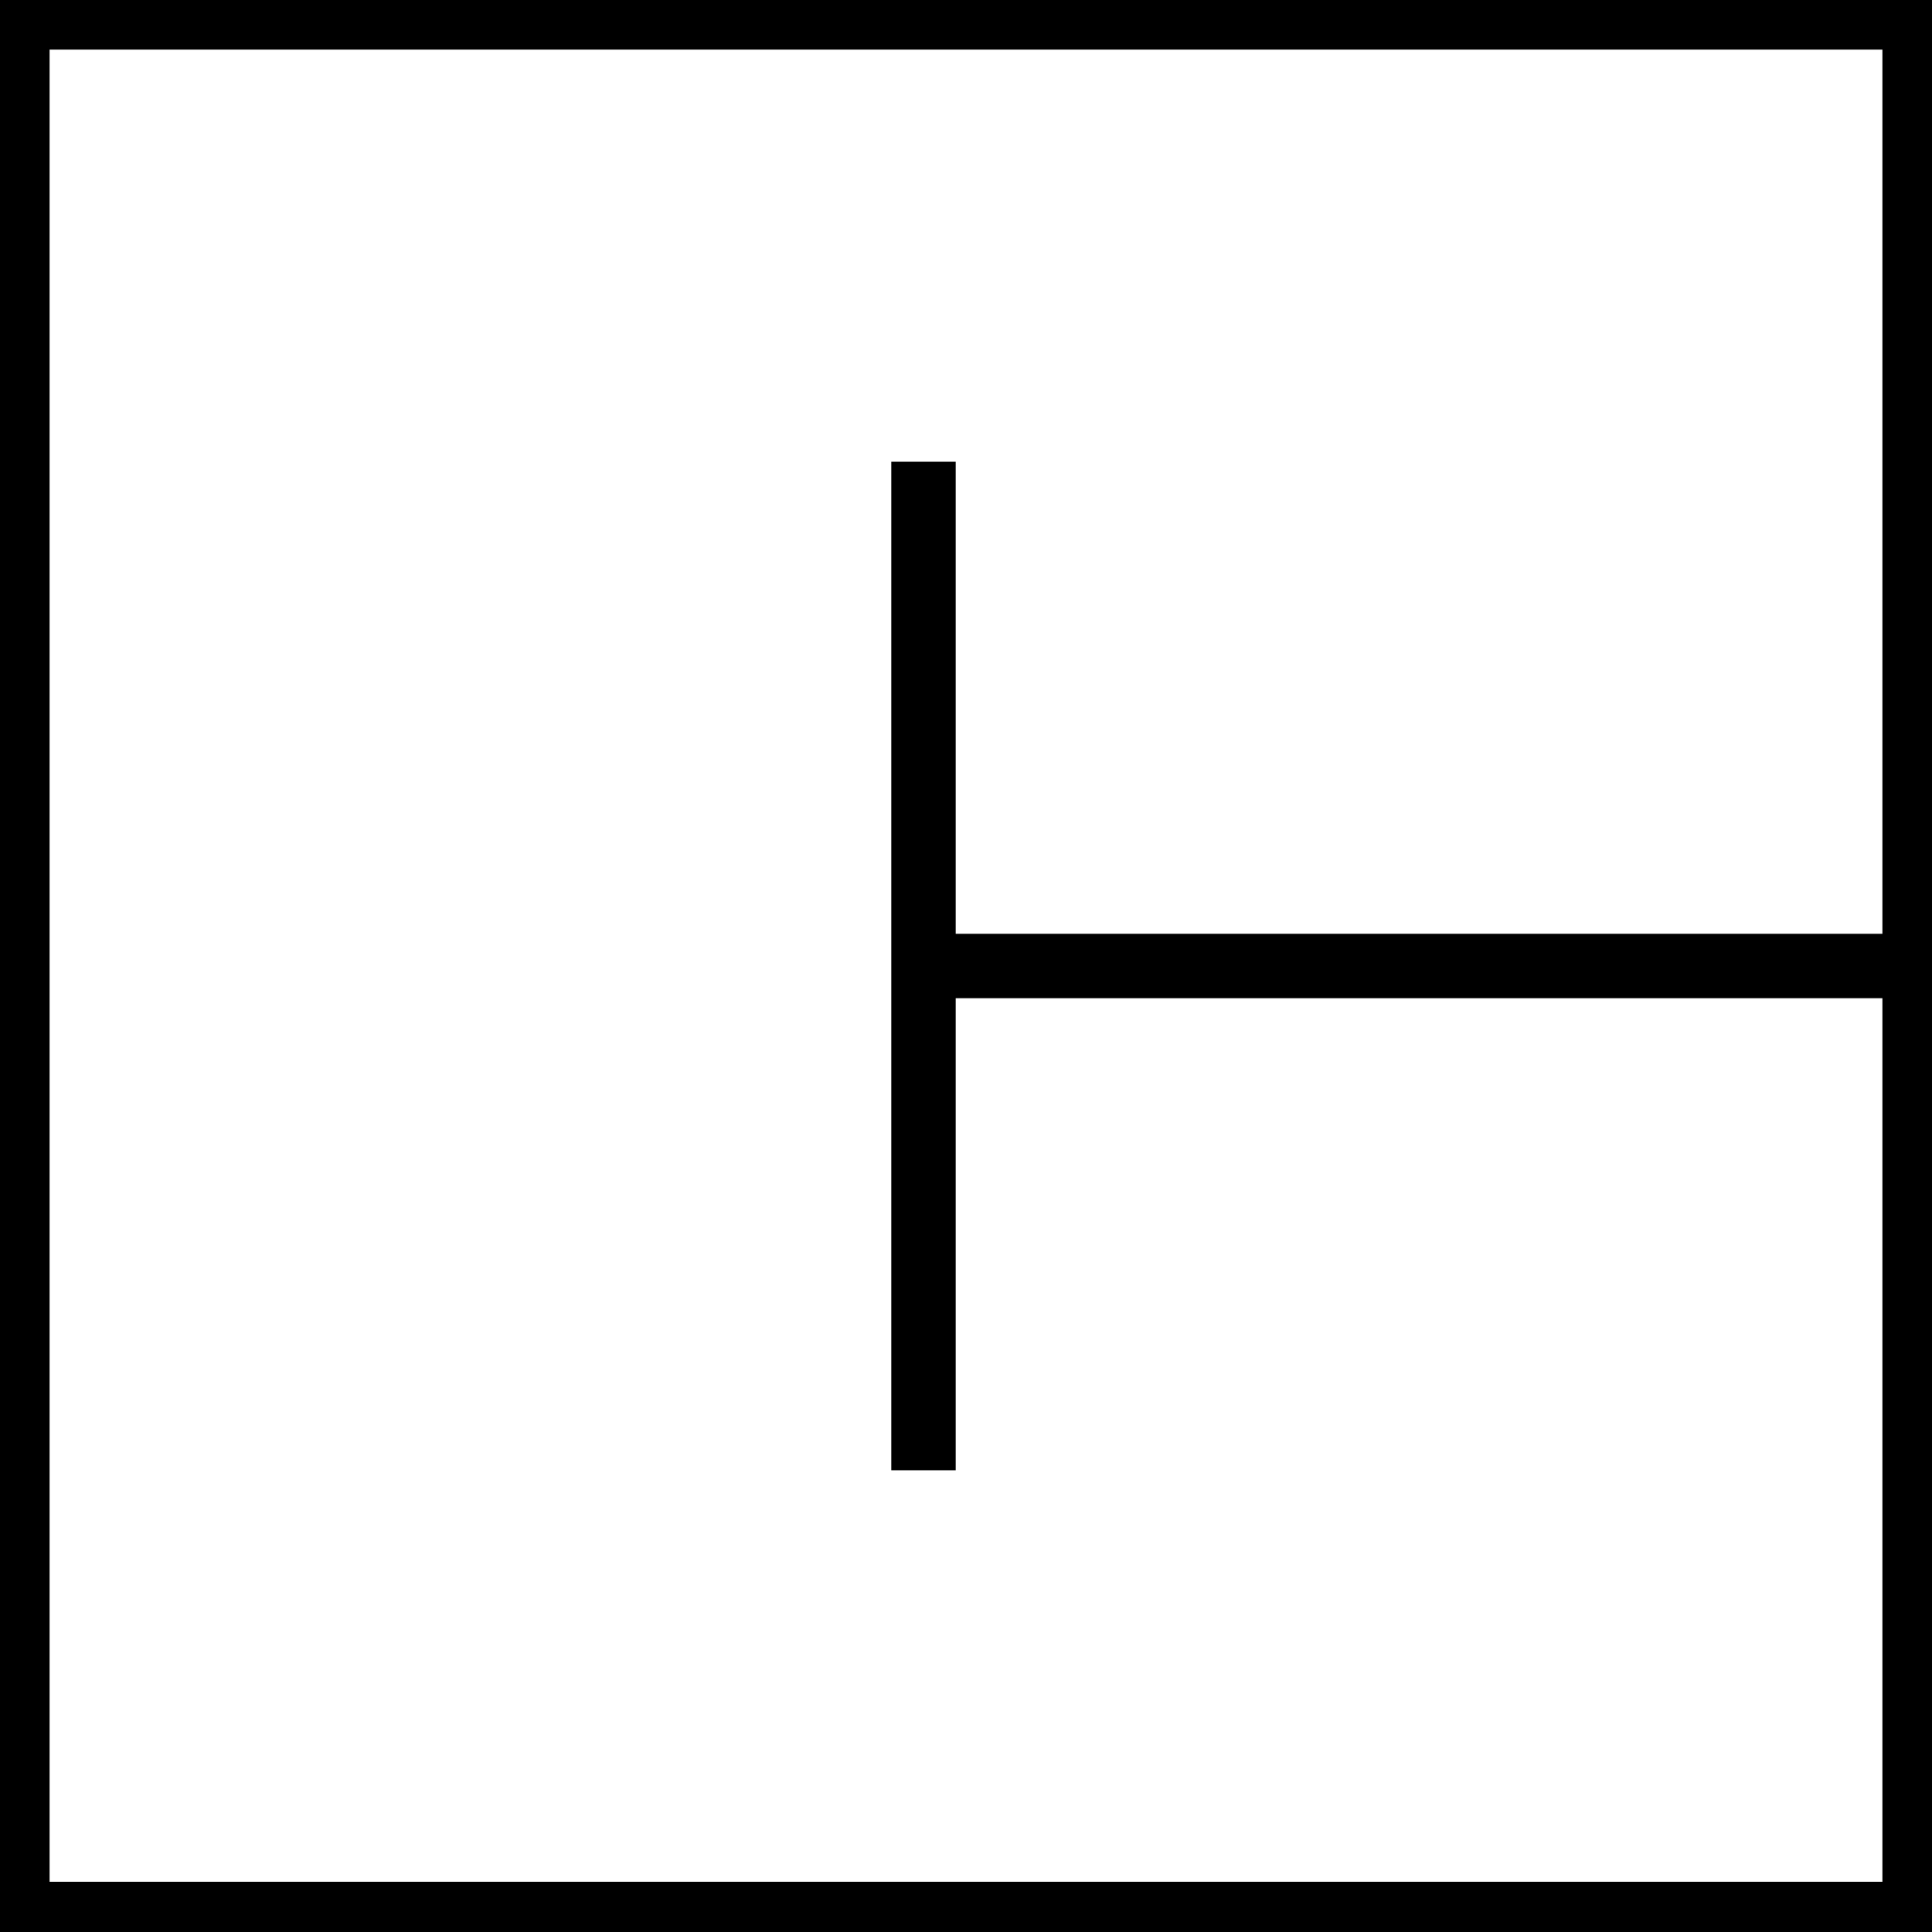 <?xml version="1.0" encoding="UTF-8"?>
<svg id="Layer_1" data-name="Layer 1" xmlns="http://www.w3.org/2000/svg" viewBox="0 0 30 30">
  <defs>
    <style>
      .cls-1 {
        fill: none;
        stroke: #000;
        stroke-miterlimit: 10;
      }

      .cls-2 {
        stroke-width: 0px;
      }
    </style>
  </defs>
  <path class="cls-2" d="m29.23.77v28.45H.77V.77h28.45m1-1H-.23v30.45h30.45V-.23h0Z"/>
  <line class="cls-1" x1="30" y1="15" x2="14.34" y2="15"/>
  <line class="cls-1" x1="14.34" y1="22.83" x2="14.34" y2="7.17"/>
</svg>
